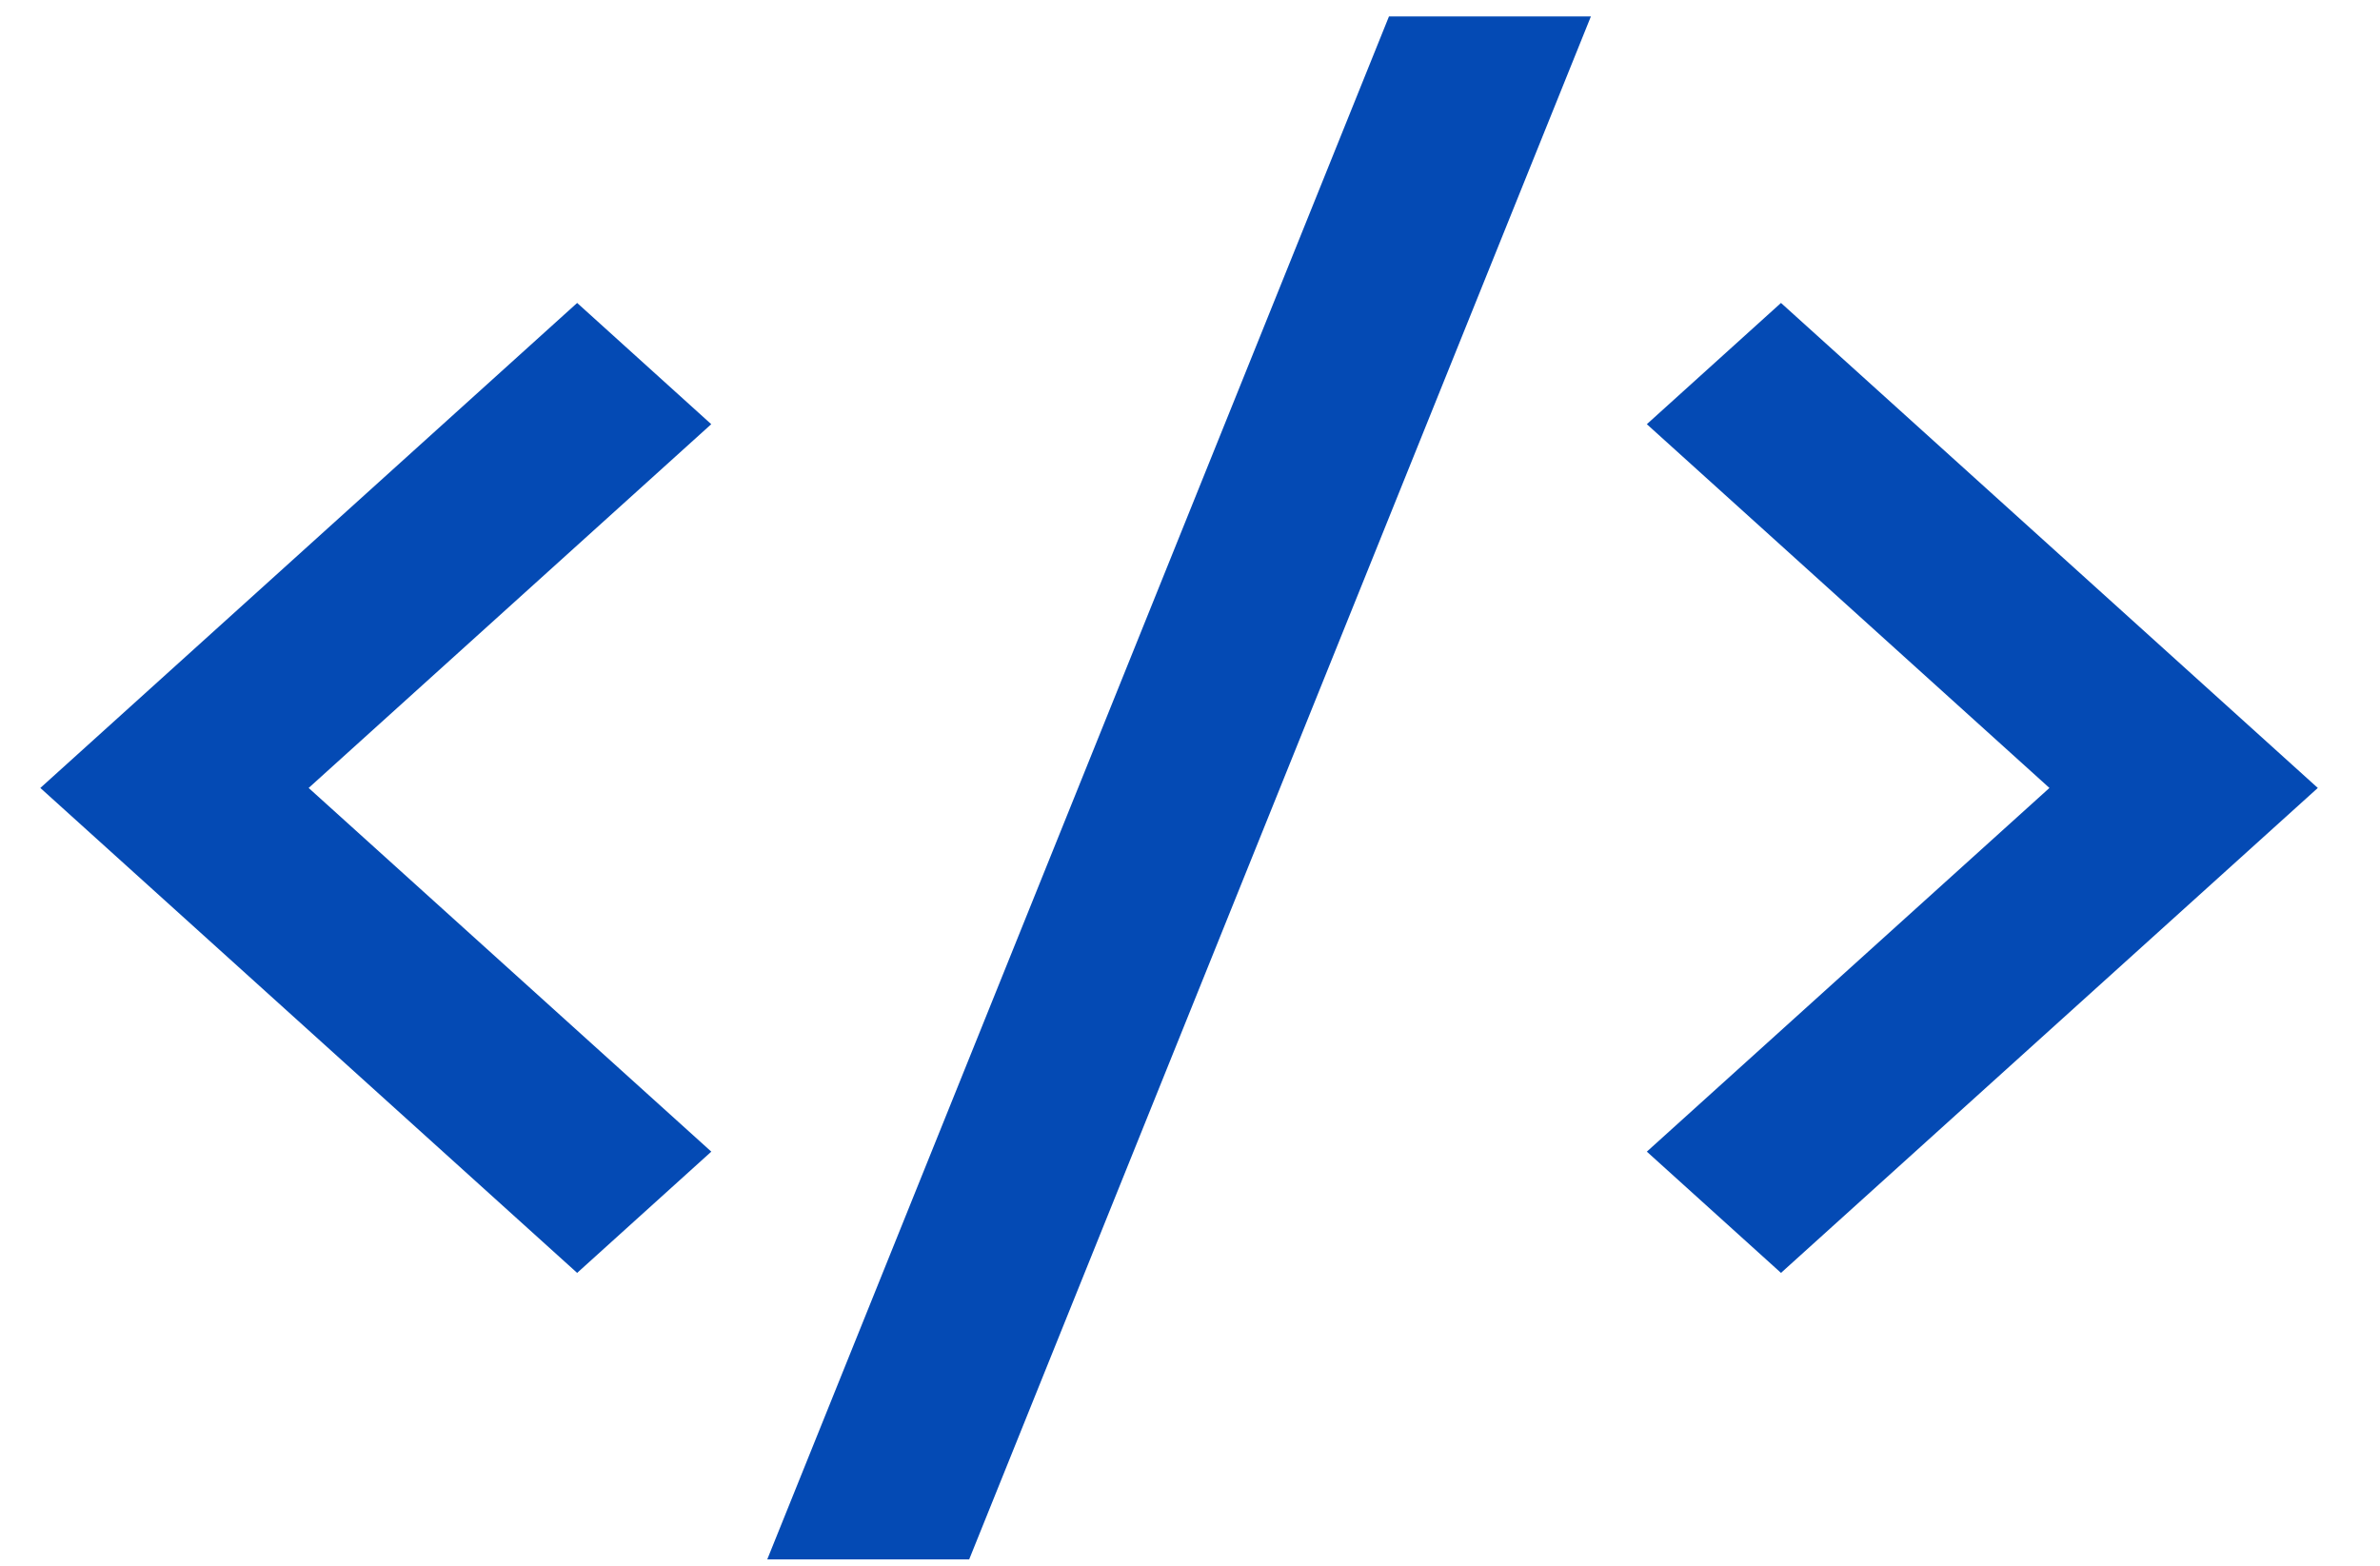 <svg width="38" height="25" viewBox="0 0 38 25" fill="none" xmlns="http://www.w3.org/2000/svg">
<path d="M37.007 12.581L28.436 20.324L26.294 18.388L32.722 12.581L26.294 6.773L28.436 4.837L37.007 12.581ZM4.928 12.581L11.357 18.388L9.215 20.324L0.644 12.581L9.215 4.837L11.356 6.773L4.928 12.581ZM15.474 24.899H12.25L22.177 0.262H25.401L15.474 24.899Z" fill="#044AB4"/>
</svg>
